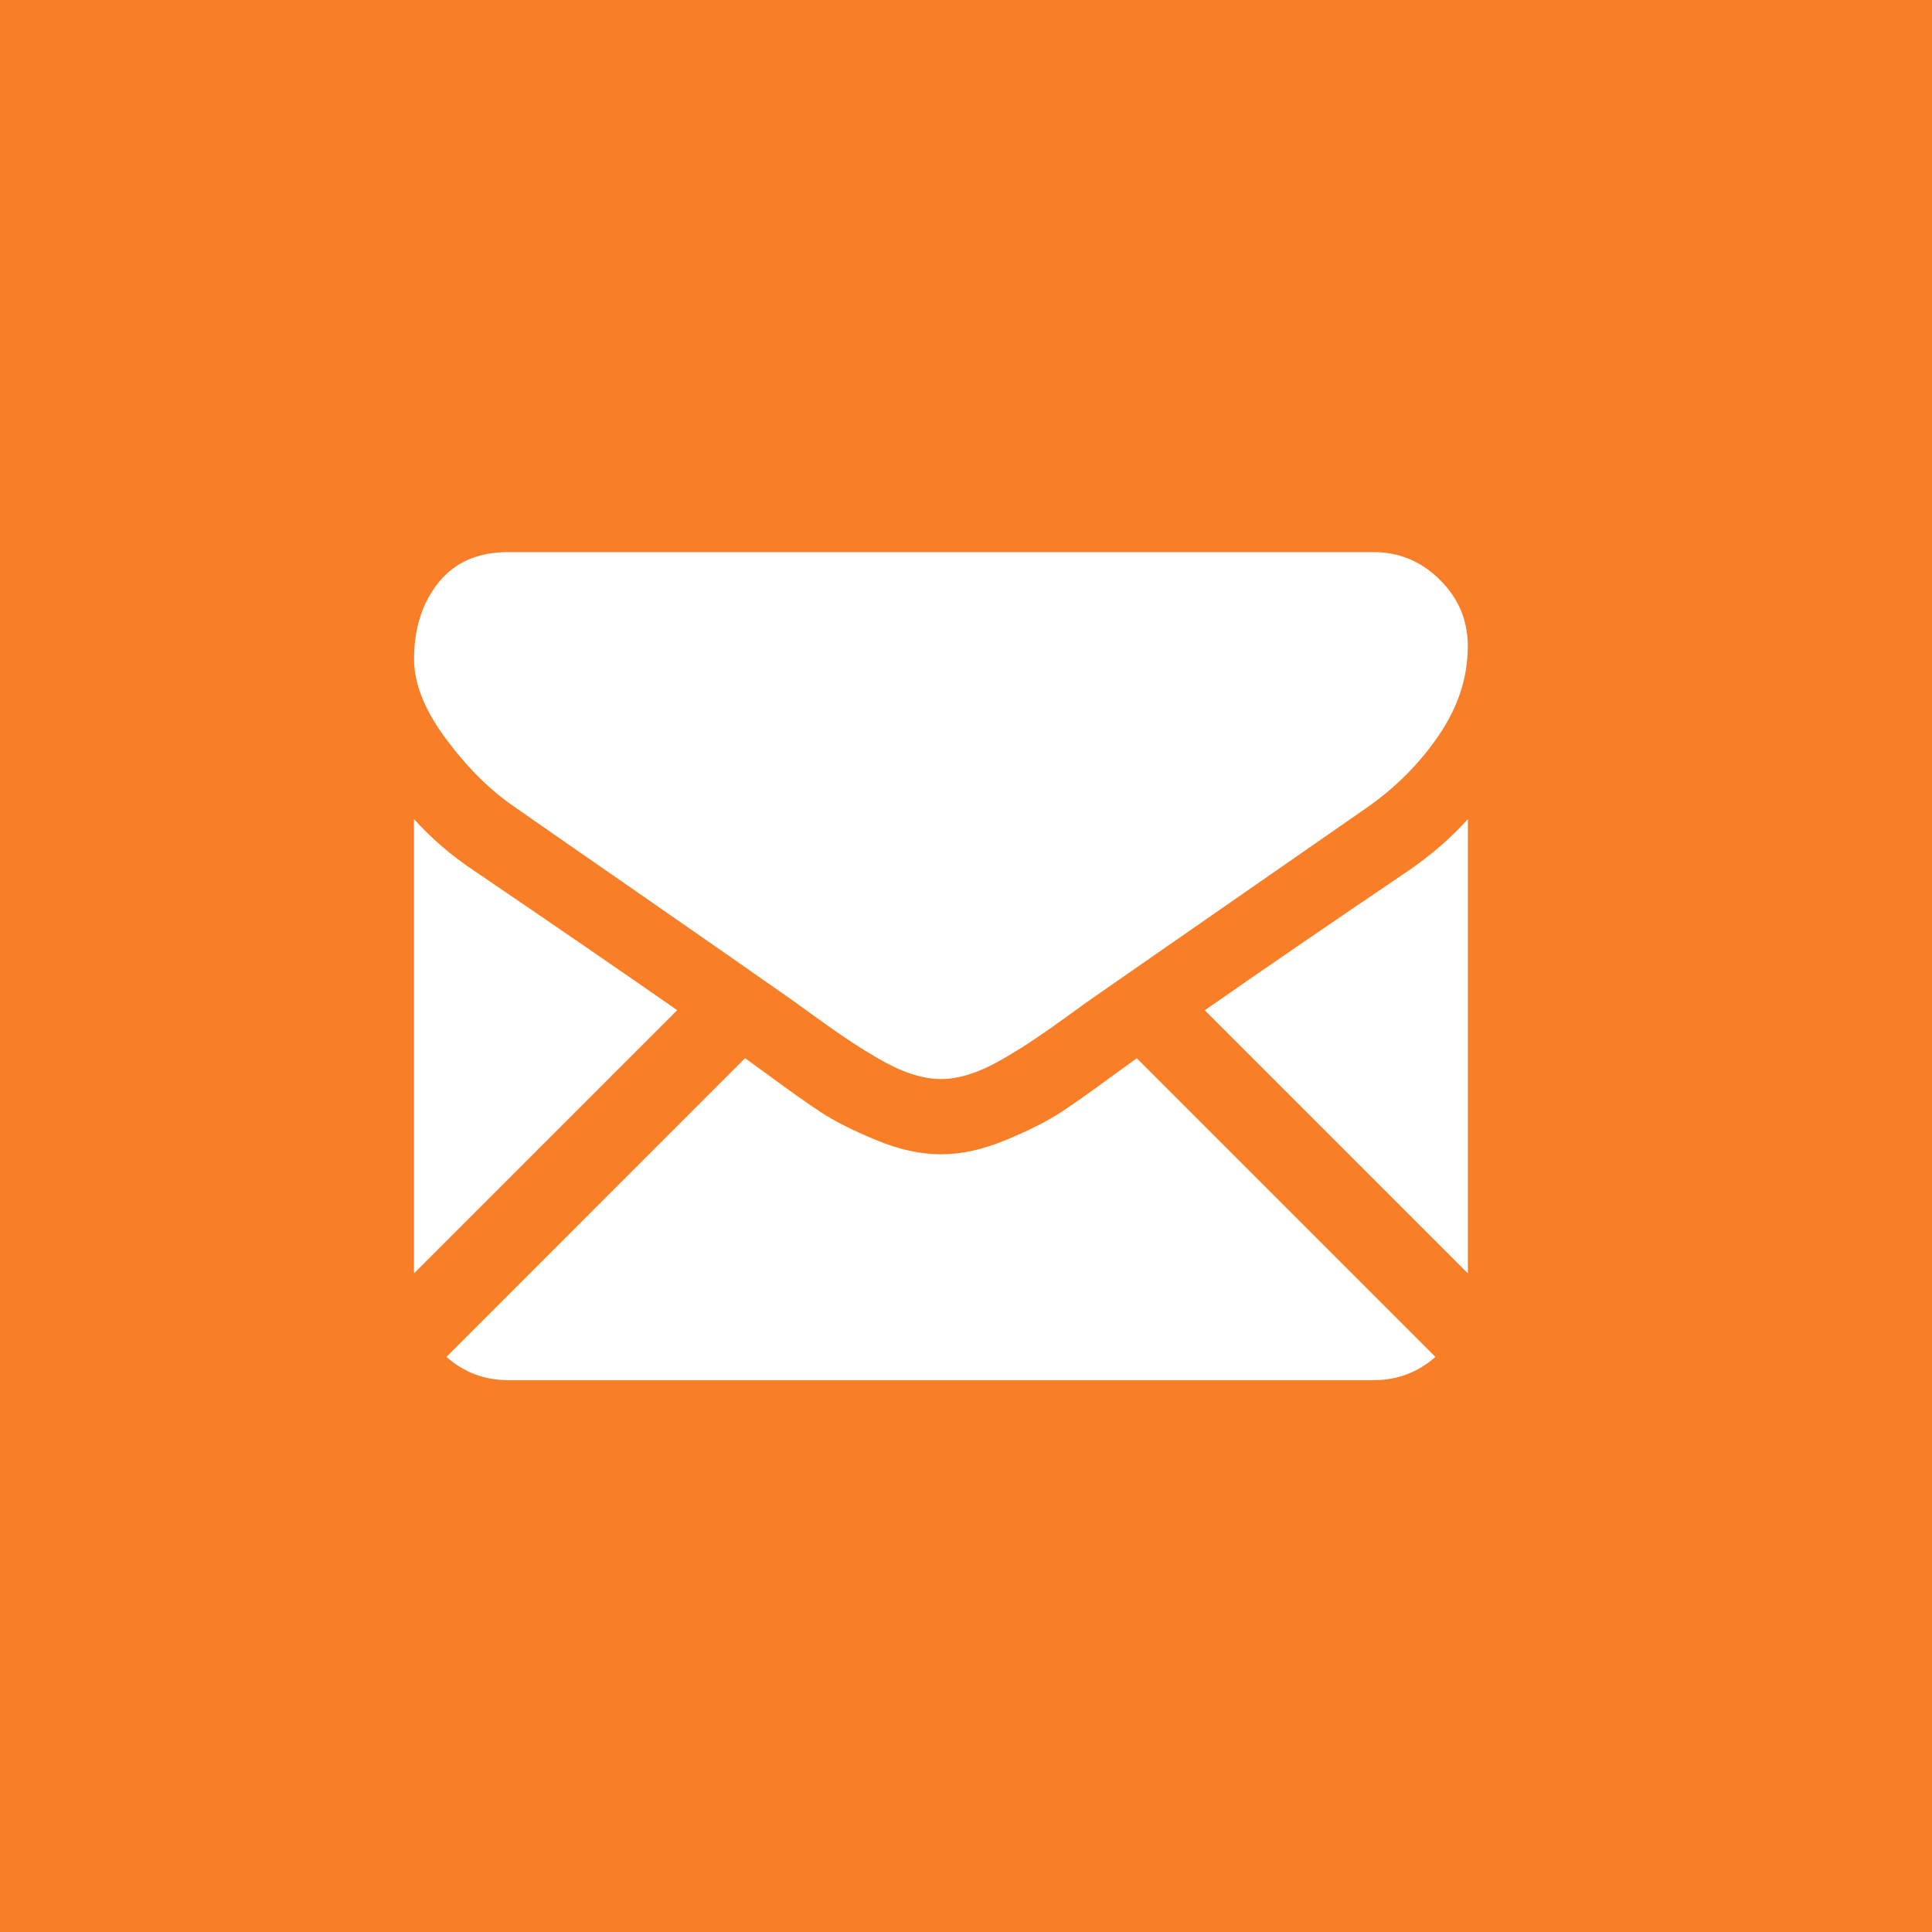 <svg width="22" height="22" viewBox="0 0 22 22" fill="none" xmlns="http://www.w3.org/2000/svg">
<rect width="22" height="22" fill="#F87F27"/>
<path fill-rule="evenodd" clip-rule="evenodd" d="M5.786 6.287H15.643C15.933 6.287 16.184 6.392 16.396 6.602C16.608 6.812 16.714 7.064 16.714 7.358C16.714 7.711 16.605 8.048 16.387 8.369C16.168 8.691 15.895 8.965 15.57 9.193C14.486 9.945 13.668 10.513 13.113 10.899C12.808 11.11 12.581 11.268 12.436 11.369C12.414 11.385 12.38 11.409 12.335 11.441C12.287 11.475 12.226 11.519 12.151 11.574C12.006 11.679 11.885 11.764 11.789 11.828C11.693 11.893 11.577 11.966 11.441 12.046C11.305 12.126 11.177 12.187 11.056 12.227C10.935 12.267 10.824 12.287 10.721 12.287H10.714H10.708C10.605 12.287 10.494 12.267 10.373 12.227C10.252 12.187 10.124 12.126 9.988 12.046C9.852 11.966 9.736 11.893 9.64 11.828C9.544 11.764 9.423 11.679 9.278 11.574L9.093 11.441L9.088 11.437C9.046 11.407 9.014 11.384 8.993 11.369C8.807 11.238 8.58 11.08 8.318 10.897C8.01 10.682 7.651 10.433 7.239 10.147C6.476 9.618 6.018 9.3 5.866 9.193C5.589 9.006 5.328 8.748 5.083 8.42C4.837 8.091 4.715 7.787 4.715 7.506C4.715 7.157 4.807 6.867 4.992 6.635C5.178 6.403 5.442 6.287 5.786 6.287ZM4.714 9.327C4.911 9.546 5.136 9.74 5.391 9.91C6.339 10.554 7.112 11.085 7.711 11.503L4.714 14.5V9.327ZM16.345 15.451C16.146 15.627 15.913 15.716 15.643 15.716H5.786C5.516 15.716 5.282 15.627 5.084 15.451L8.484 12.05C8.569 12.111 8.648 12.168 8.719 12.22C8.973 12.408 9.18 12.554 9.338 12.659C9.497 12.764 9.708 12.871 9.971 12.98C10.235 13.09 10.48 13.144 10.708 13.144H10.714H10.721C10.949 13.144 11.194 13.09 11.458 12.98C11.721 12.871 11.932 12.764 12.091 12.659C12.249 12.554 12.456 12.408 12.71 12.22C12.785 12.166 12.864 12.109 12.945 12.051L16.345 15.451ZM16.045 9.91C15.133 10.527 14.358 11.058 13.719 11.504L16.715 14.5V9.327C16.523 9.541 16.299 9.735 16.045 9.91Z" fill="white"/>
</svg>
